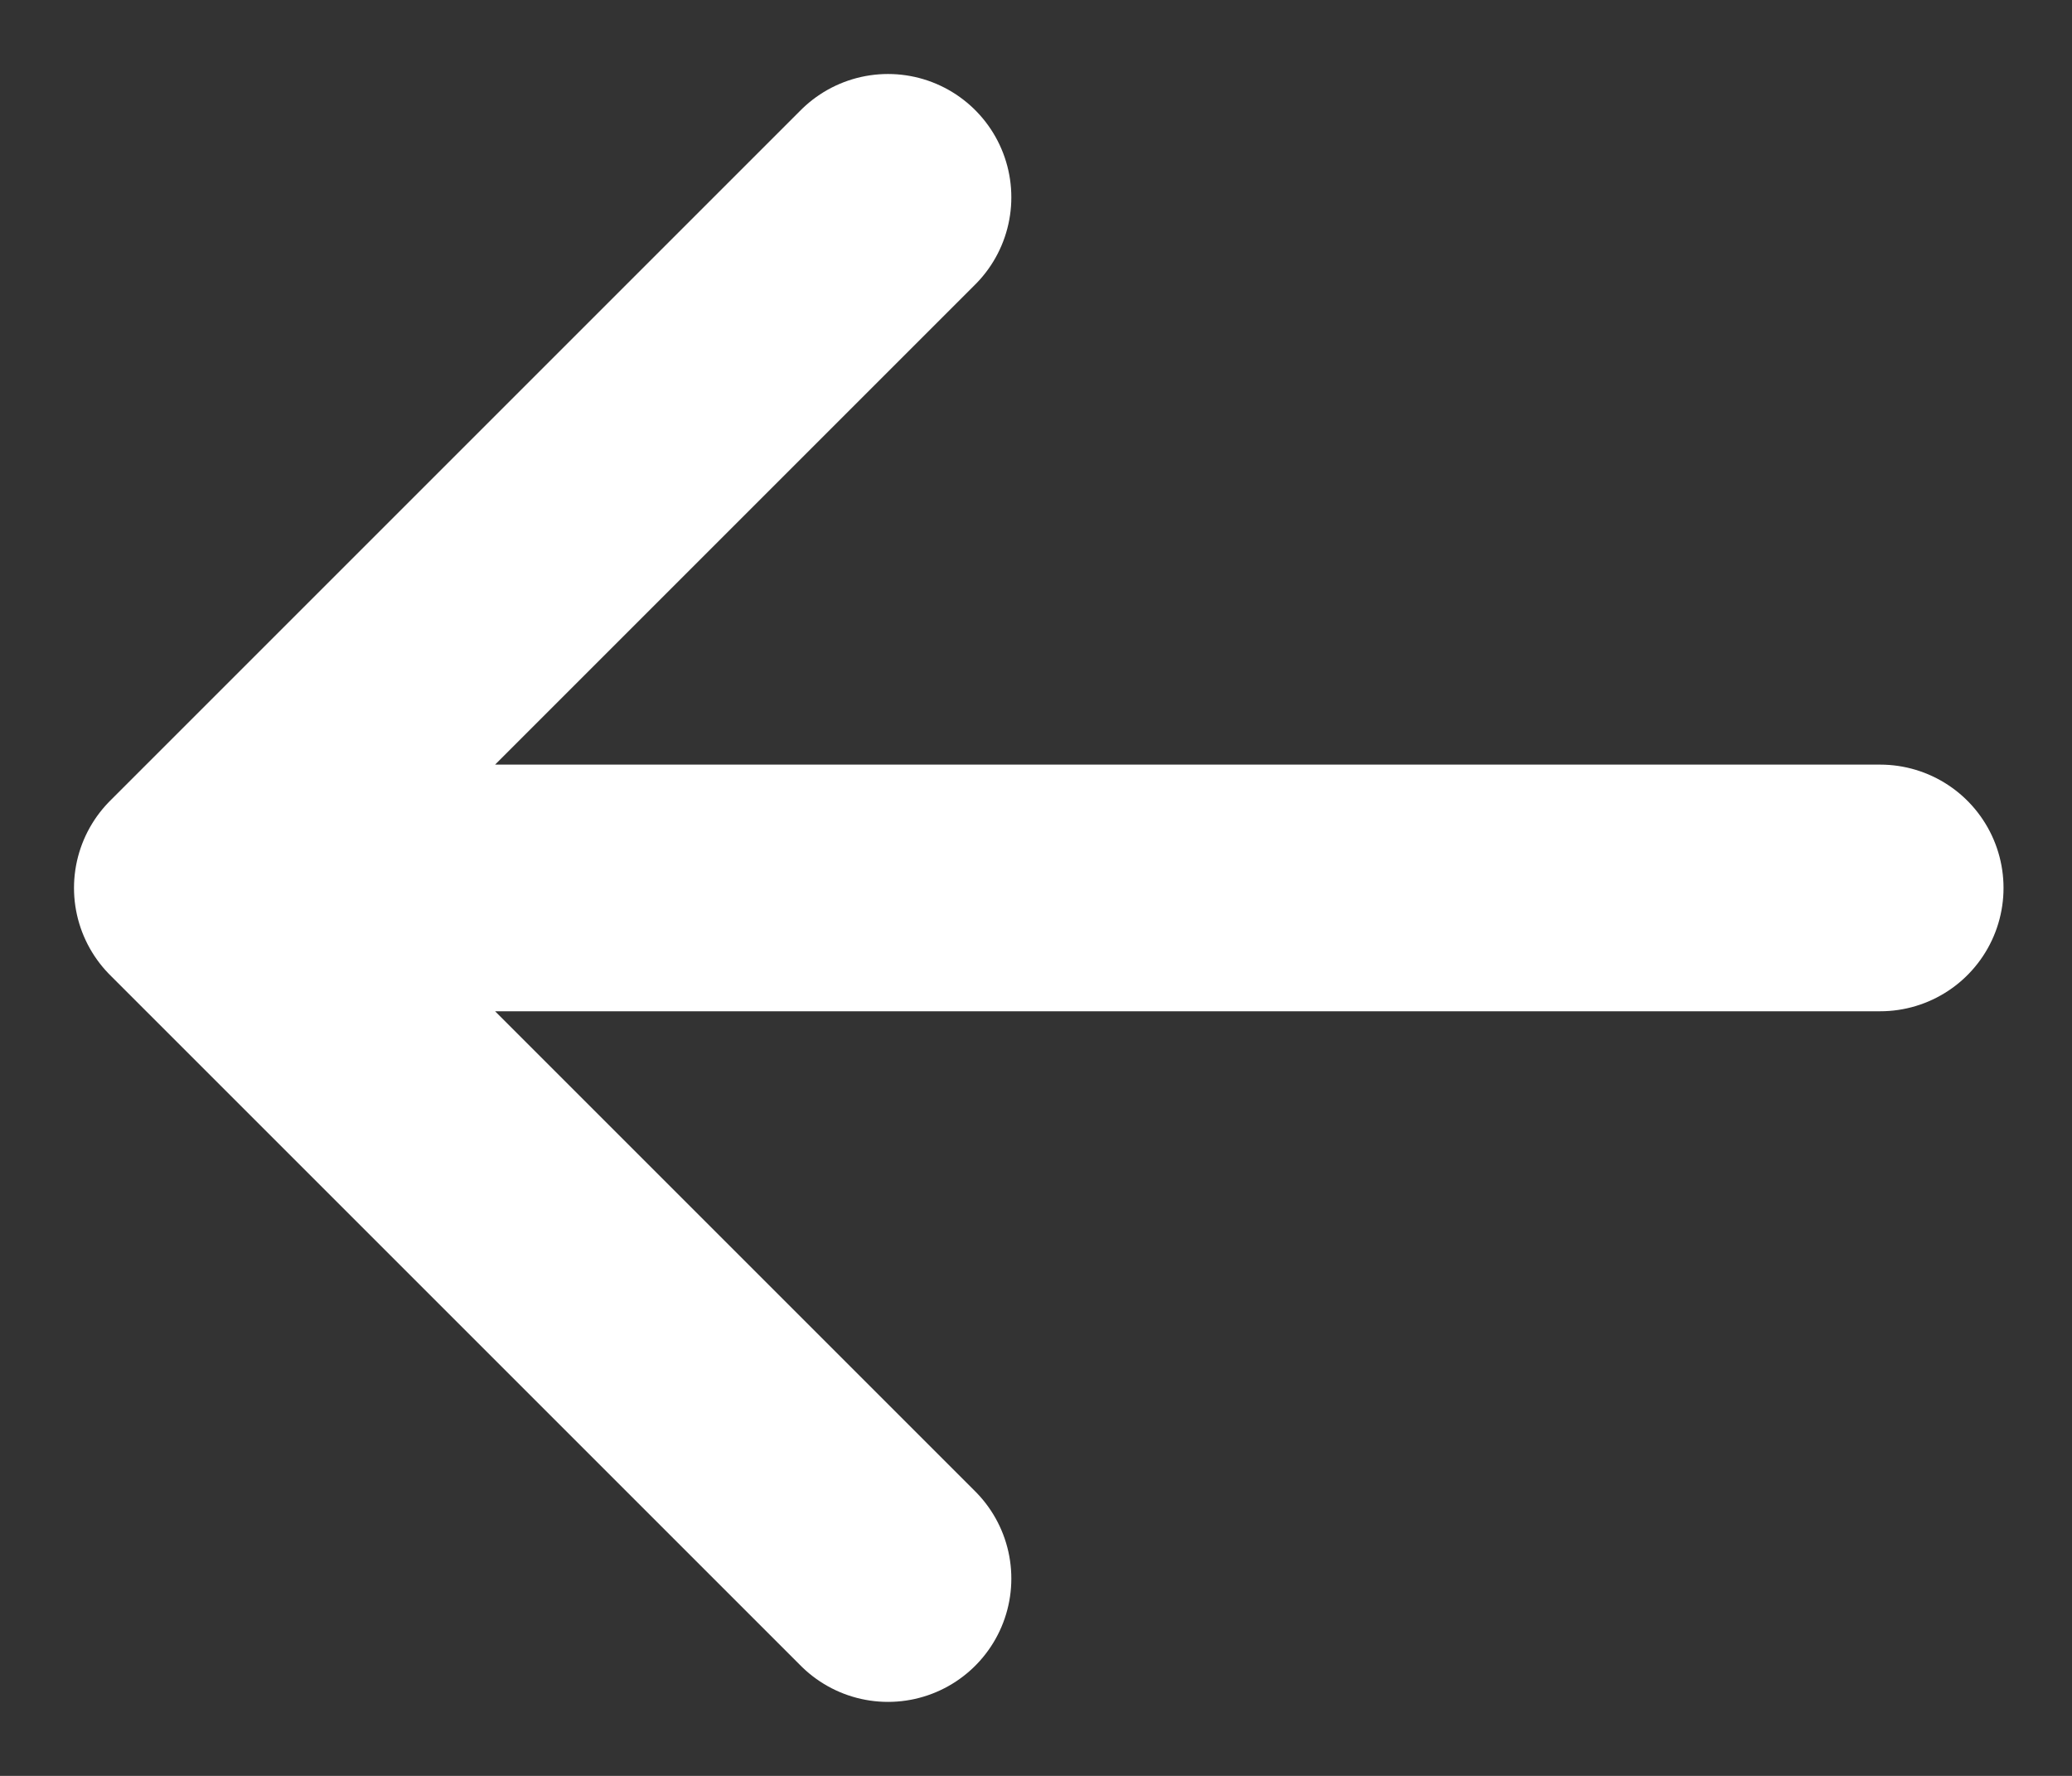 <svg width="21" height="18" viewBox="0 0 21 18" fill="none" xmlns="http://www.w3.org/2000/svg">
<rect x="0" y="0" width="21" height="18" fill="#333333" stroke="none"/>
<path d="M19.056 9H2M2 9L9 16M2 9L9 2" stroke="white" stroke-width="2.5" stroke-linecap="round" stroke-linejoin="round"/>
</svg>
